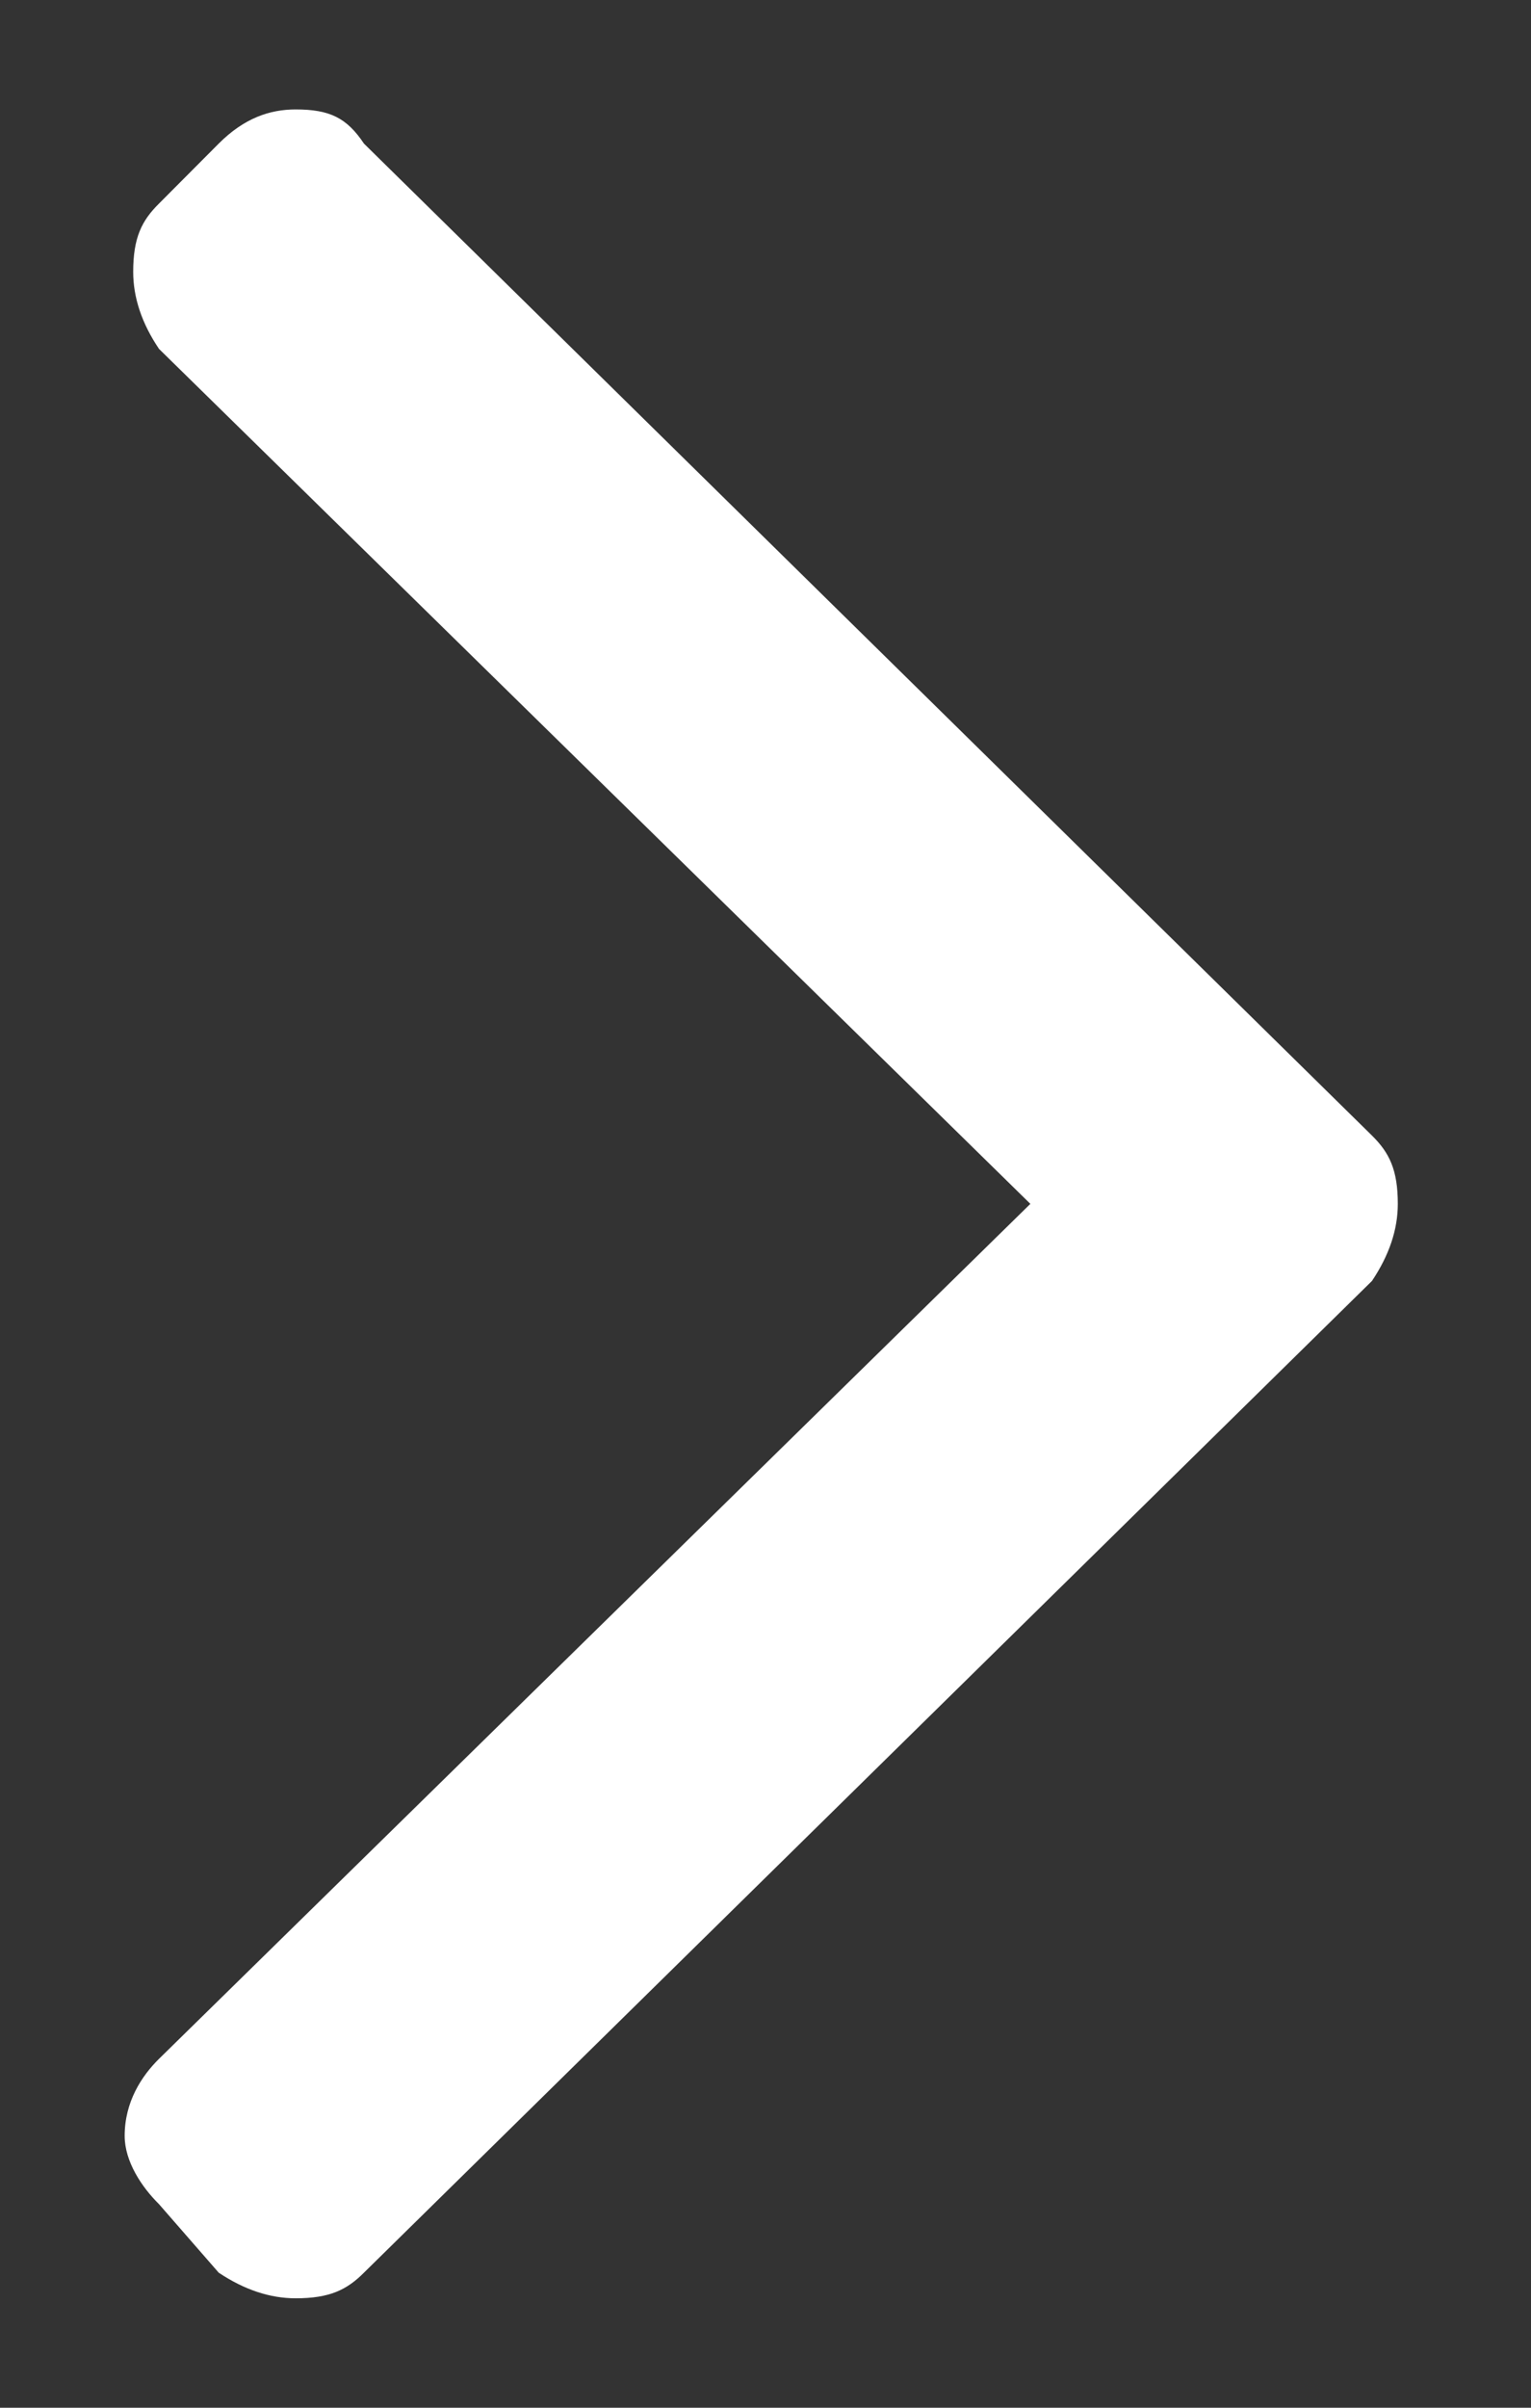<svg width="7" height="11" viewBox="0 0 7 11" fill="none" xmlns="http://www.w3.org/2000/svg">
<rect x="0" y="0" width="7" height="11" fill="#333333" stroke="none"/>
<path d="M6.273 5.852L1.664 10.383C1.586 10.461 1.508 10.5 1.352 10.5C1.234 10.5 1.117 10.461 1 10.383L0.727 10.07C0.648 9.992 0.57 9.875 0.57 9.758C0.57 9.602 0.648 9.484 0.727 9.406L4.711 5.5L0.727 1.594C0.648 1.477 0.609 1.359 0.609 1.242C0.609 1.086 0.648 1.008 0.727 0.93L1 0.656C1.117 0.539 1.234 0.5 1.352 0.5C1.508 0.5 1.586 0.539 1.664 0.656L6.273 5.188C6.352 5.266 6.391 5.344 6.391 5.5C6.391 5.617 6.352 5.734 6.273 5.852Z" fill="white"/>
</svg>
